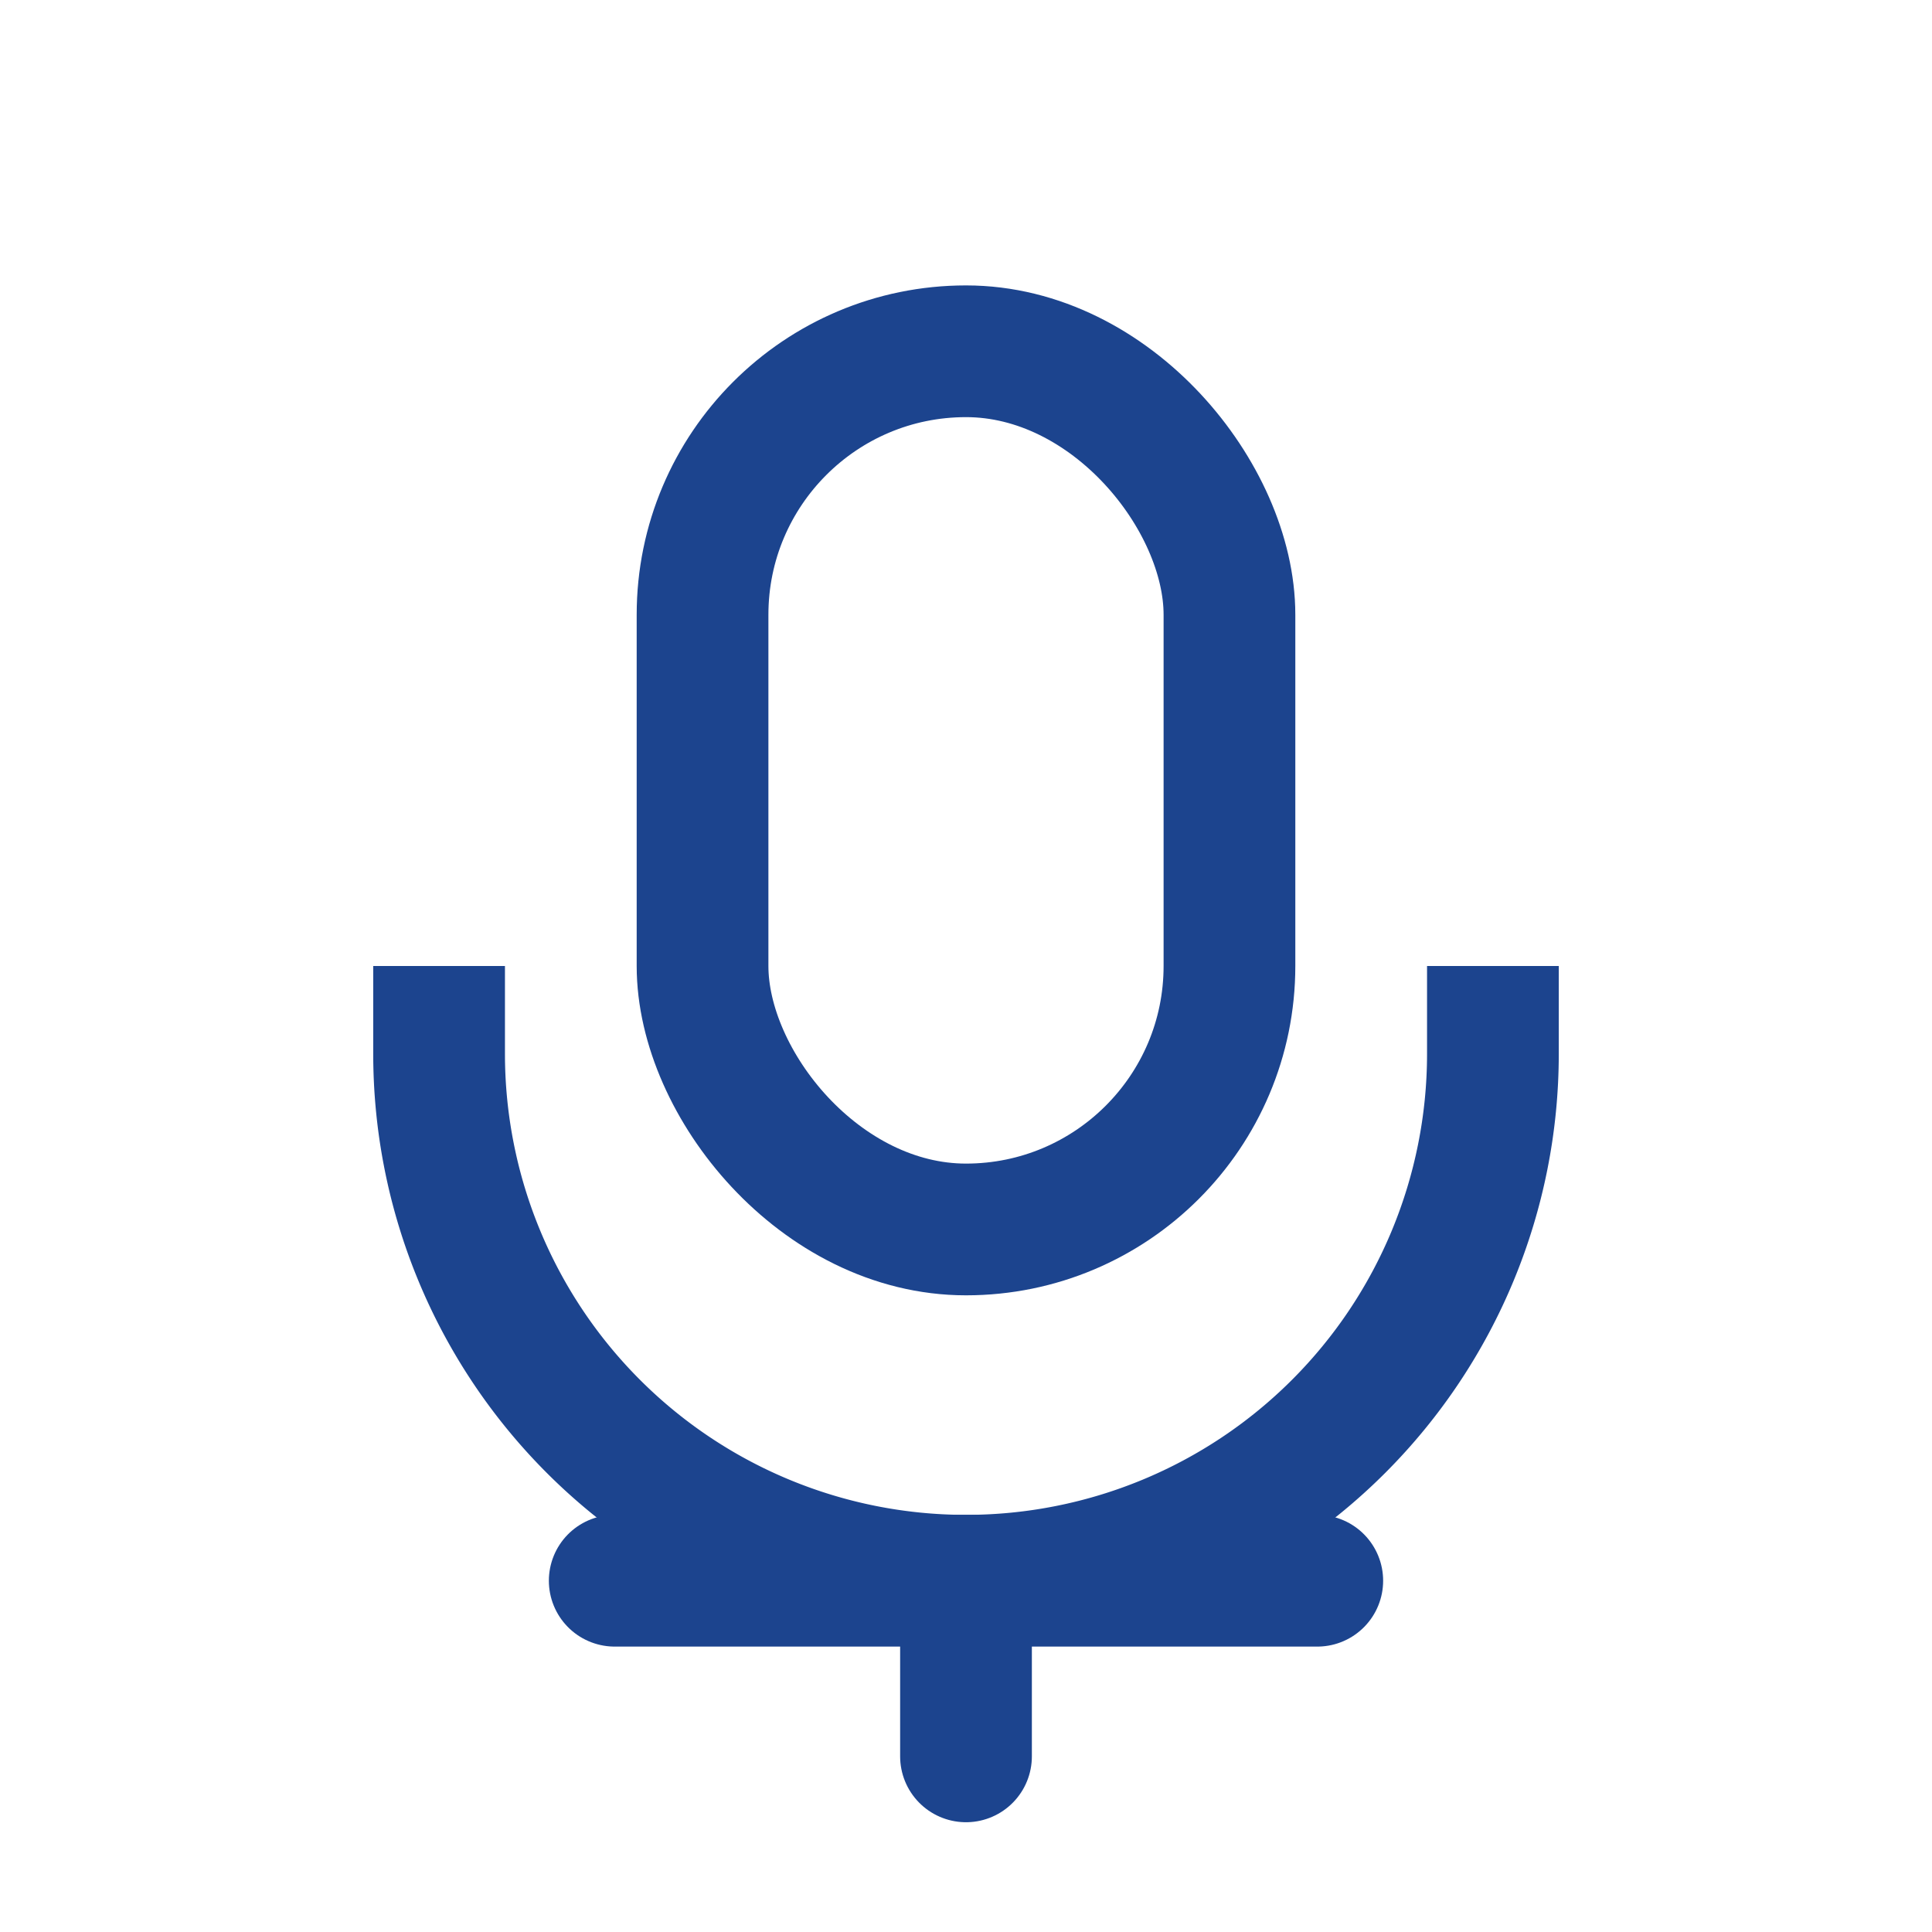 <svg width="22" height="22" fill="none" viewBox="0 0 22 22">
  <rect x="8" y="4" width="6" height="10" rx="3" stroke="#1c448e" stroke-width="1.5"/>
  <path d="M11 18v2M7 18h8" stroke="#1c448e" stroke-width="1.5" stroke-linecap="round"/>
  <path d="M5 11v1a6 6 0 0 0 12 0v-1" stroke="#1c448e" stroke-width="1.5"/>
</svg>
